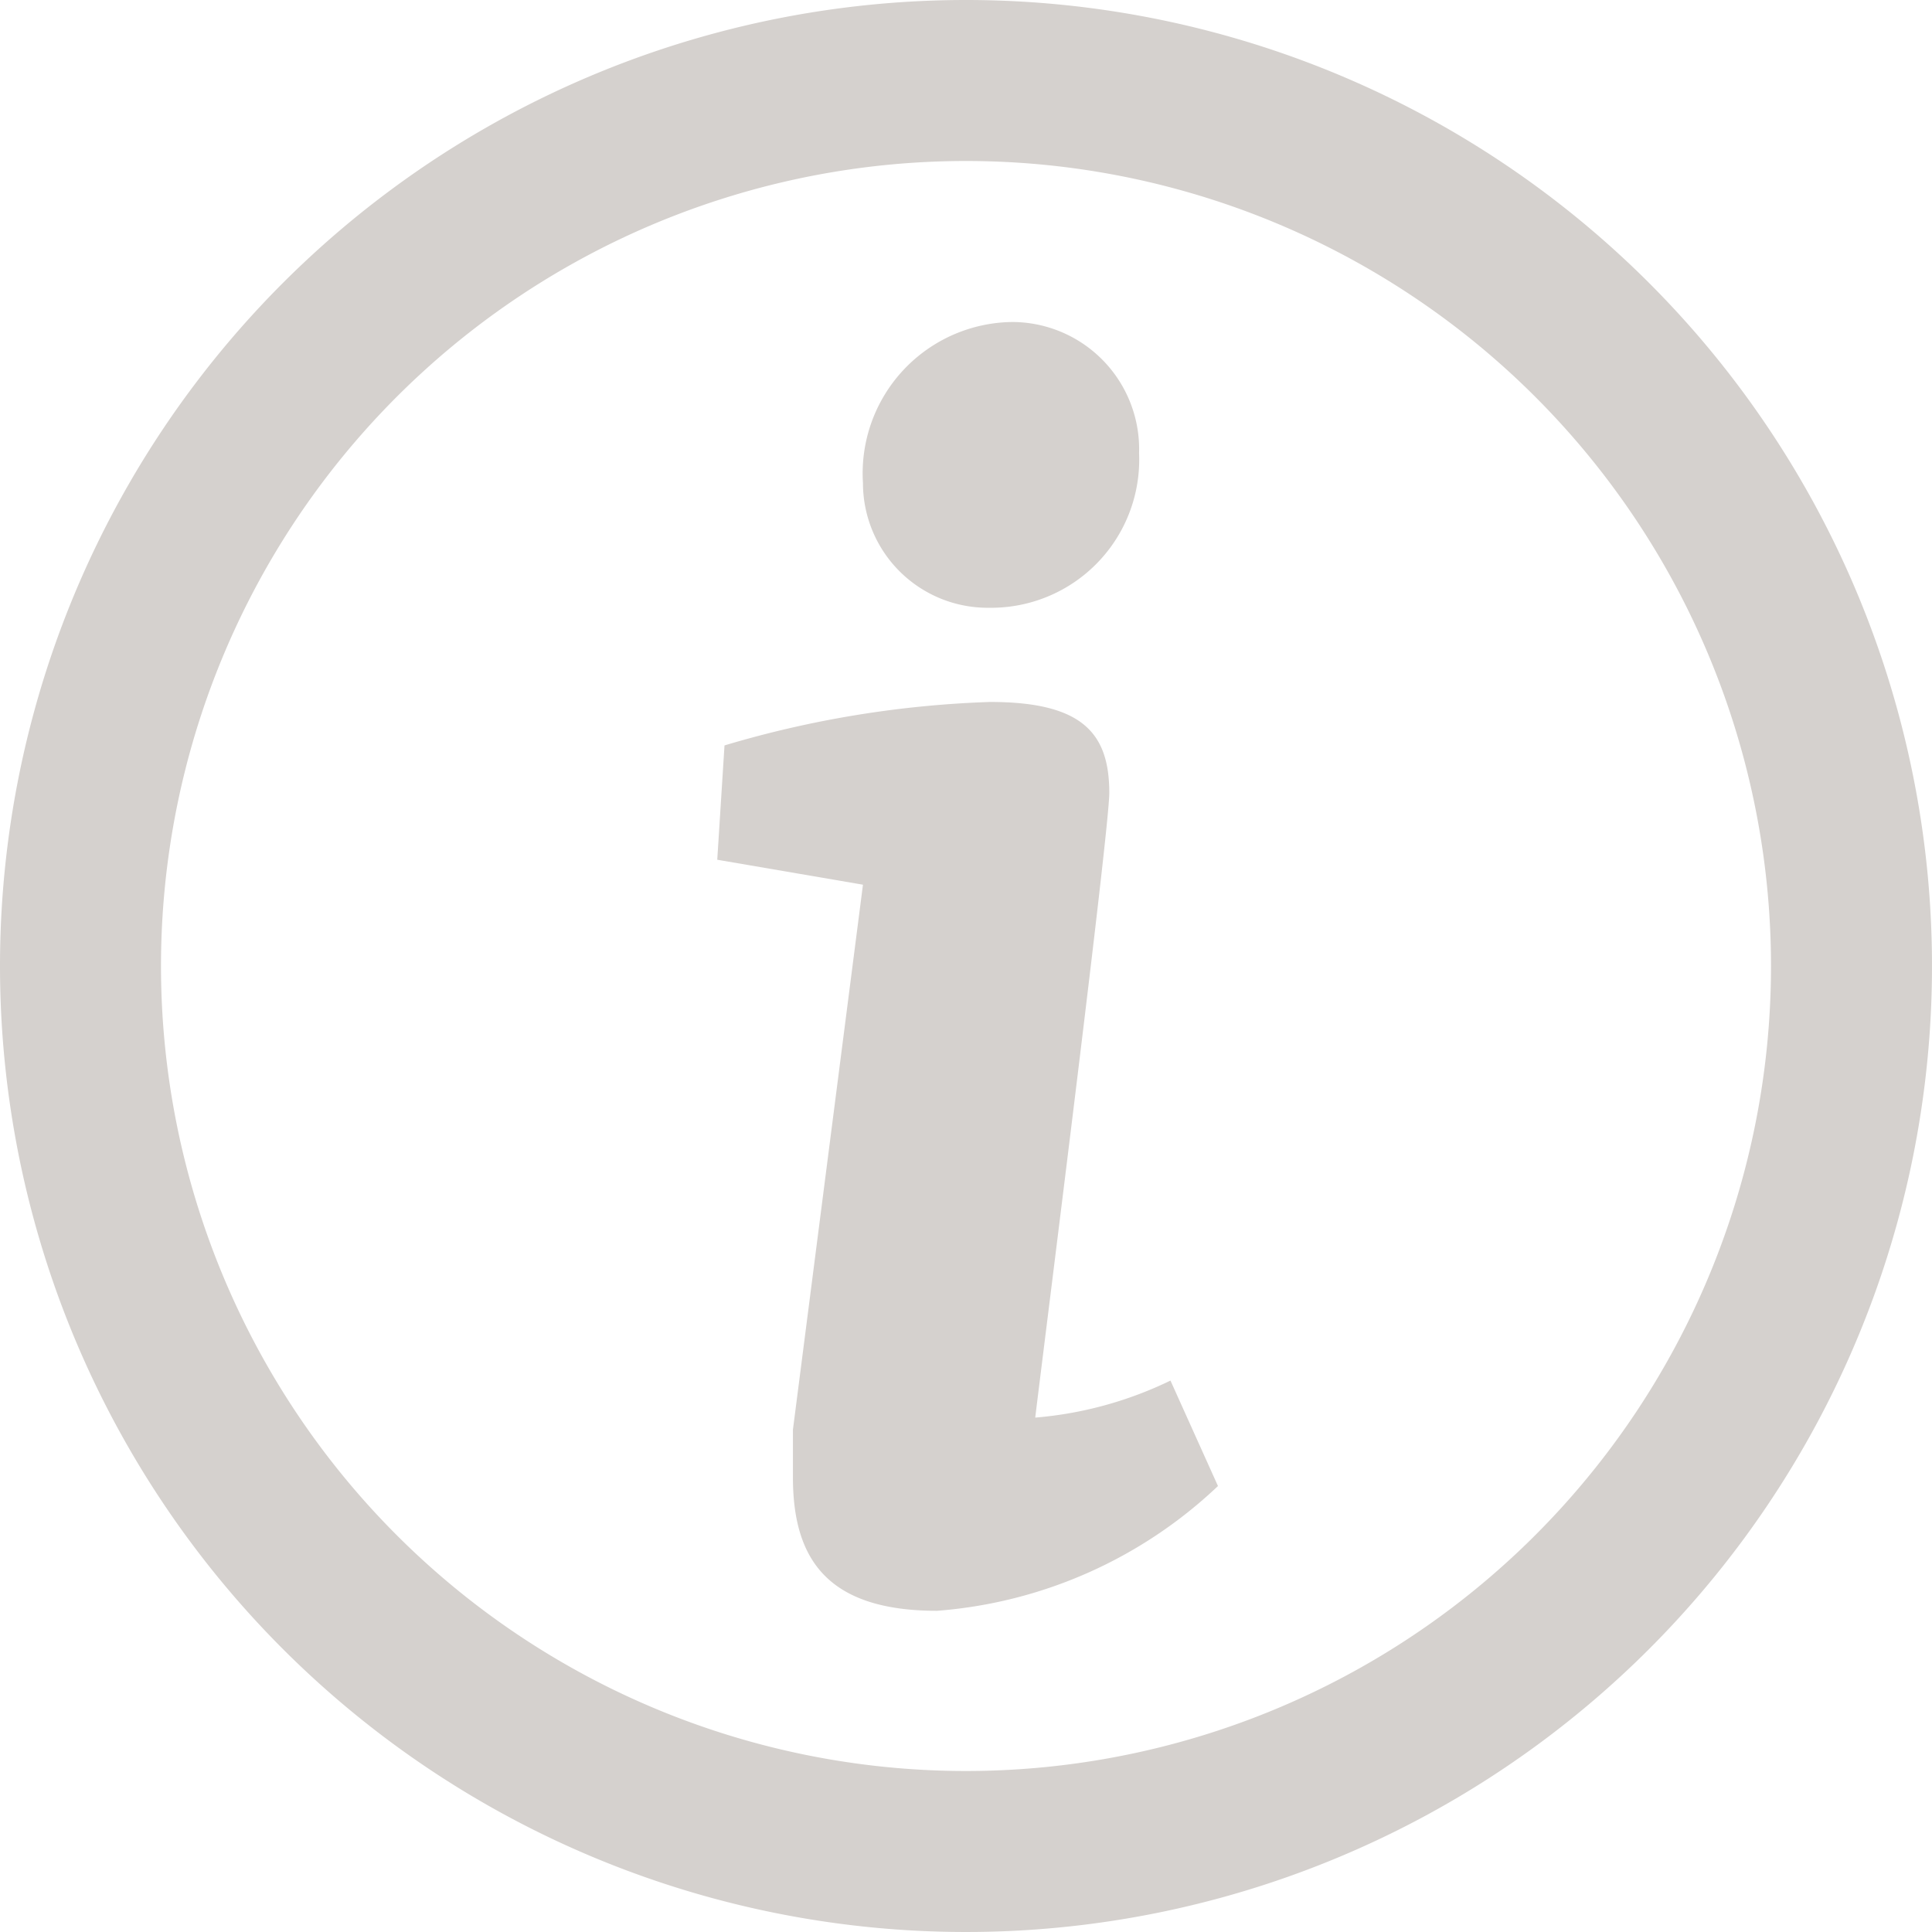 <svg id="Layer_1" data-name="Layer 1" xmlns="http://www.w3.org/2000/svg" viewBox="0 0 24 24"><defs><style>.cls-1{fill:#d5d1ce;}</style></defs><title>info_down</title><path class="cls-1" d="M10.72,6a1.55,1.55,0,0,0,1.57,1.55,1.84,1.84,0,0,0,1.86-1.92A1.58,1.58,0,0,0,12.58,4,1.88,1.88,0,0,0,10.72,6Z"/><path class="cls-1" d="M13.78,9.85c0-.74-.33-1.13-1.48-1.13A13,13,0,0,0,9,9.26l-.09,1.42,1.81.31-.87,6.77c0,.22,0,.42,0,.59,0,1,.41,1.66,1.79,1.66a5.7,5.7,0,0,0,3.49-1.55l-.59-1.31a4.74,4.74,0,0,1-1.68.46C13,16.46,13.78,10.31,13.78,9.85Z"/><path class="cls-1" d="M0,12A12,12,0,1,0,12,0,12,12,0,0,0,0,12Zm22,0A10,10,0,1,1,12,2,10,10,0,0,1,22,12Z"/></svg>